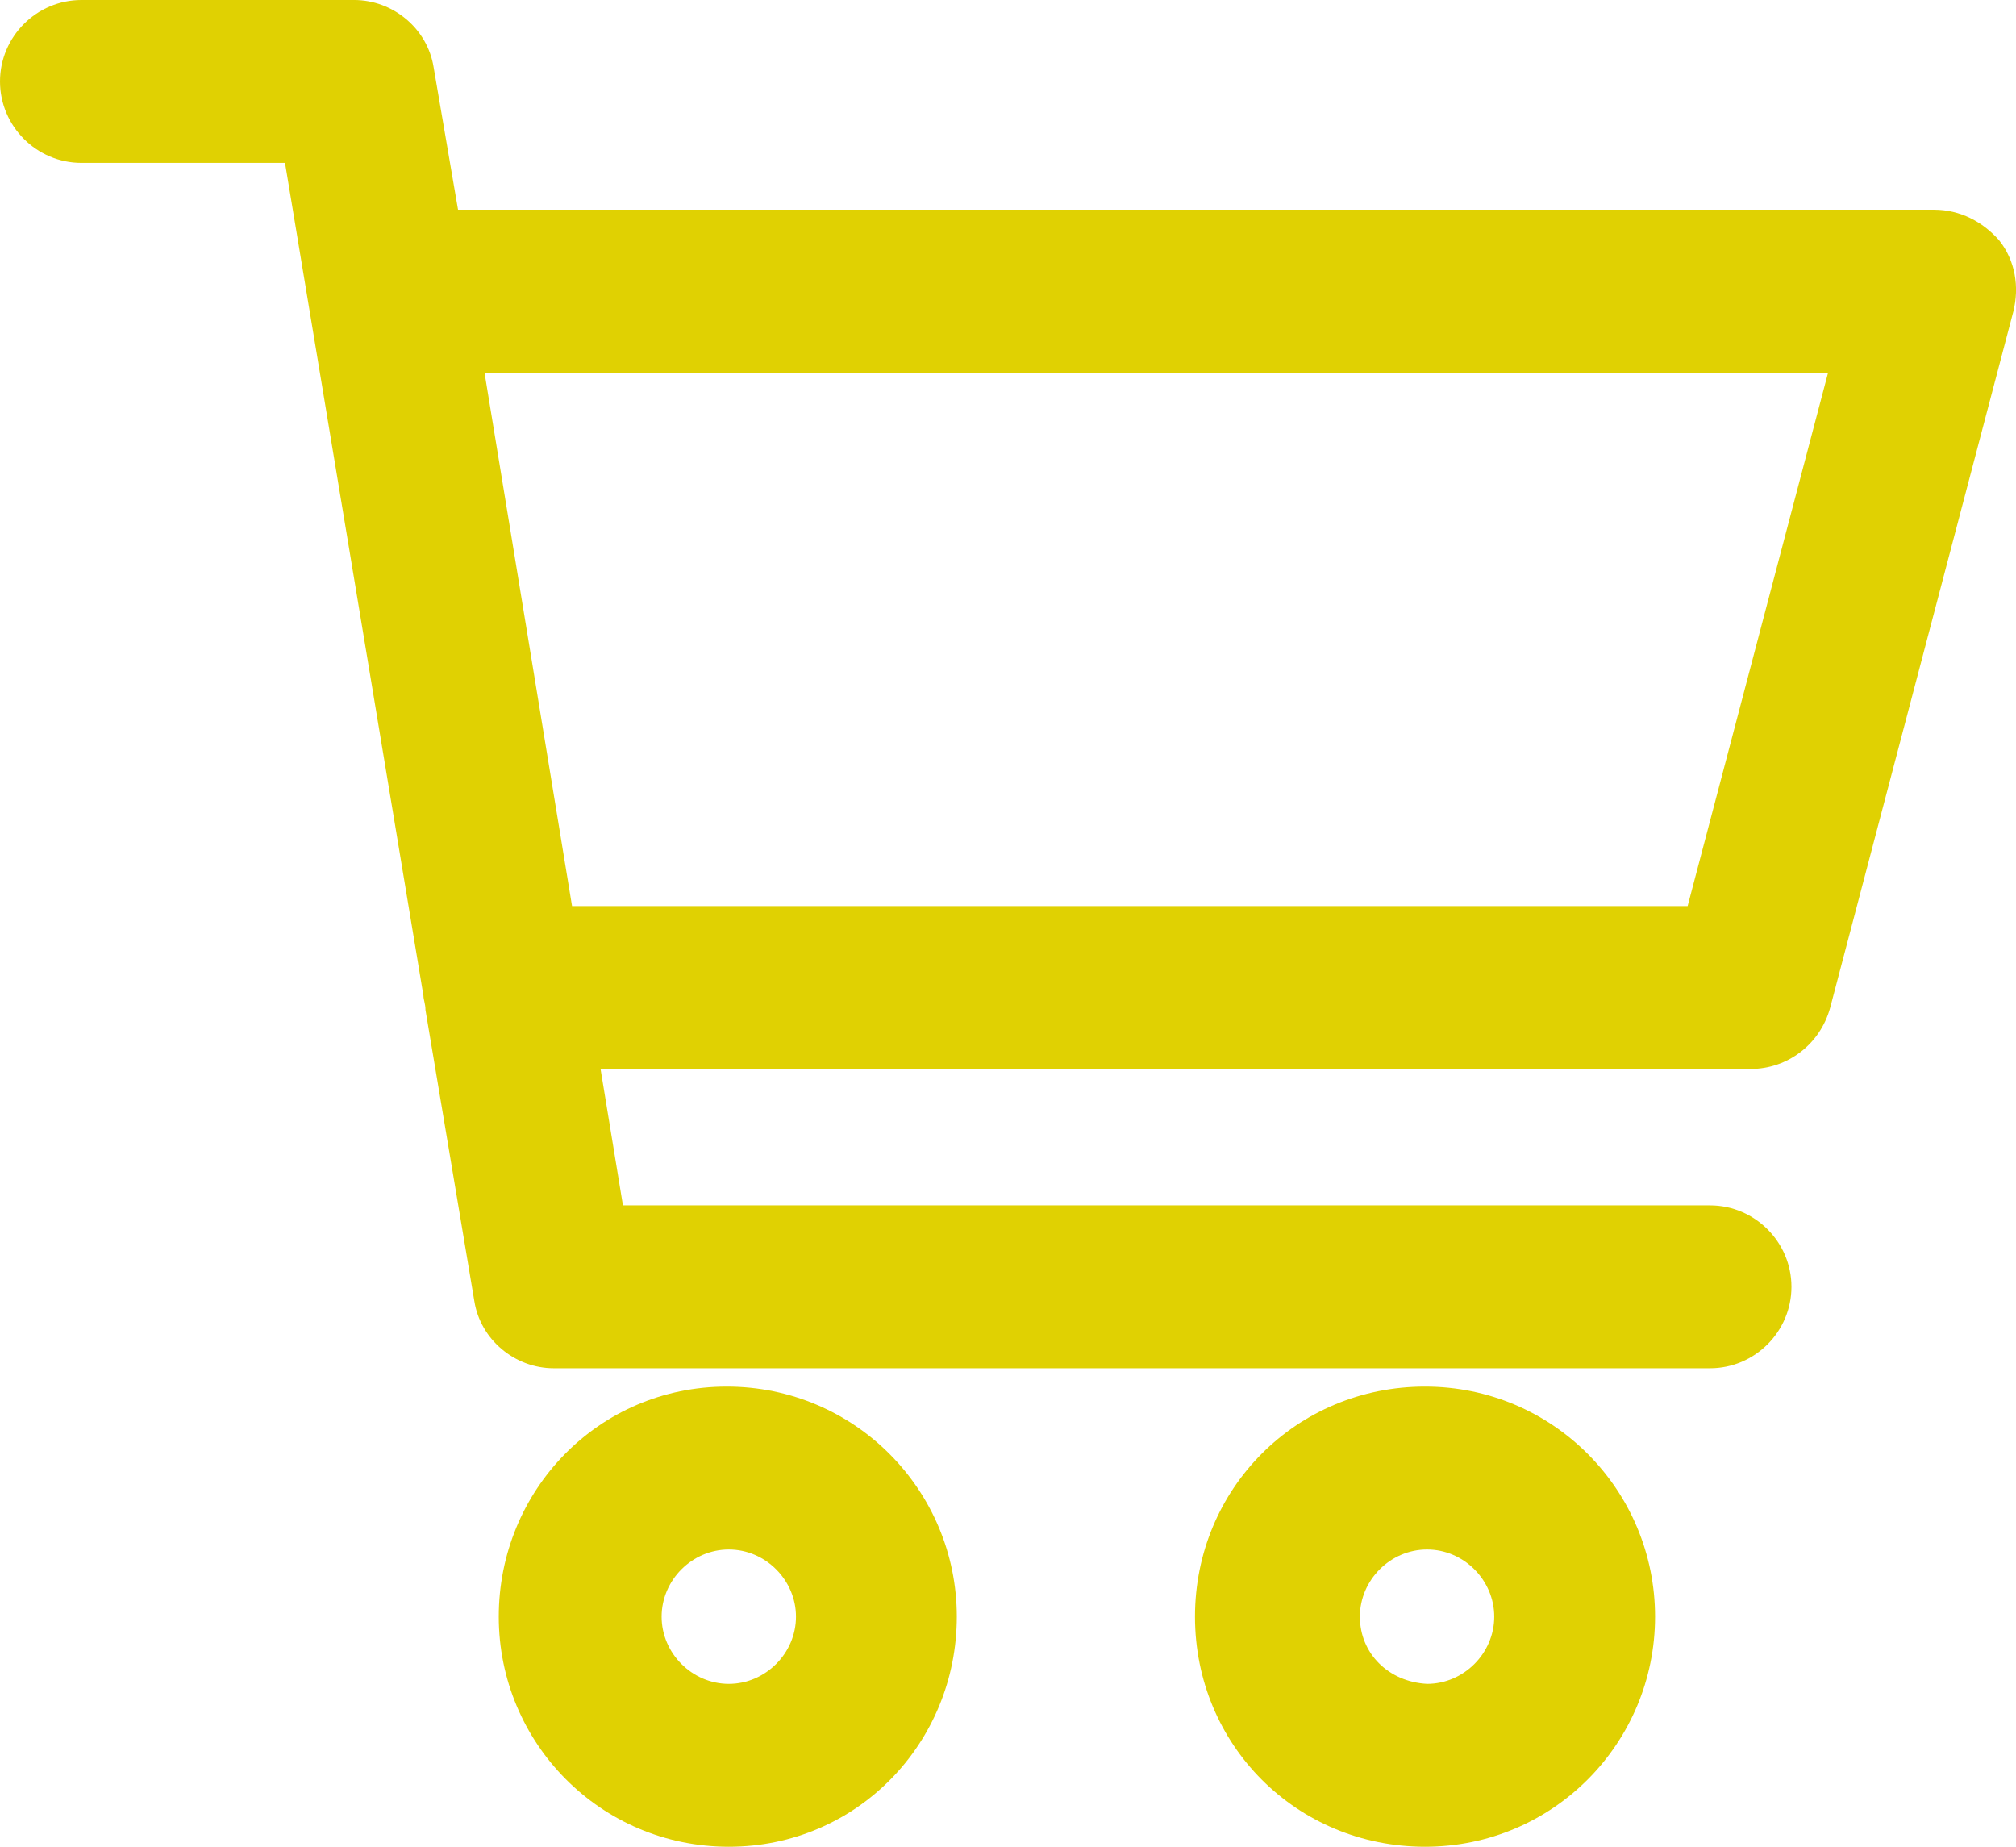 <svg version="1.1" width="95.465" height="87.433" xmlns="http://www.w3.org/2000/svg" xmlns:xlink="http://www.w3.org/1999/xlink" id="svg4269" overflow="hidden"><defs id="defs4273"></defs><g id="g4-2" fill="#E0D102" fill-opacity="1" transform="matrix(0.964,0,0,0.964,-0.482,-4.531)"><path d=" M 95.5 15 L 23 15 L 21.8 8 C 21.5 6.1 19.8 4.7 17.9 4.7 L 4.5 4.7 C 2.3 4.7 0.5 6.5 0.5 8.7 C 0.5 10.9 2.3 12.7 4.5 12.7 L 14.5 12.7 L 21.3 53.6 C 21.3 53.8 21.4 54 21.4 54.3 L 23.8 68.6 C 24.1 70.5 25.8 71.9 27.7 71.9 L 84.5 71.9 C 86.7 71.9 88.5 70.1 88.5 67.9 C 88.5 65.7 86.7 63.9 84.5 63.9 L 31.1 63.9 L 30 57.2 L 86.5 57.2 C 88.3 57.2 89.9 56 90.4 54.2 L 99.4 20 C 99.7 18.8 99.5 17.5 98.7 16.5 C 97.9 15.6 96.8 15 95.5 15 Z M 83.4 49.2 L 28.6 49.2 L 24.3 23 L 90.3 23 L 83.4 49.2 Z" id="path6-4" fill="#E0D102" fill-opacity="1"/><path d=" M 47.5 84.1 C 47.5 77.9 42.5 72.8 36.2 72.8 C 29.9 72.8 25 77.9 25 84.1 C 25 90.3 30 95.4 36.3 95.4 C 42.6 95.4 47.5 90.3 47.5 84.1 Z M 33 84.1 C 33 82.3 34.5 80.8 36.3 80.8 C 38.1 80.8 39.6 82.3 39.6 84.1 C 39.6 85.9 38.1 87.4 36.3 87.4 C 34.5 87.4 33 85.9 33 84.1 Z" id="path8-2" fill="#E0D102" fill-opacity="1"/><path d=" M 81.8 84.1 C 81.8 77.9 76.8 72.8 70.5 72.8 C 64.2 72.8 59.2 77.8 59.2 84.1 C 59.2 90.4 64.2 95.4 70.5 95.4 C 76.8 95.4 81.8 90.3 81.8 84.1 Z M 67.3 84.1 C 67.3 82.3 68.8 80.8 70.6 80.8 C 72.4 80.8 73.9 82.3 73.9 84.1 C 73.9 85.9 72.4 87.4 70.6 87.4 C 68.7 87.3 67.3 85.9 67.3 84.1 Z" id="path10" fill="#E0D102" fill-opacity="1"/></g></svg>
